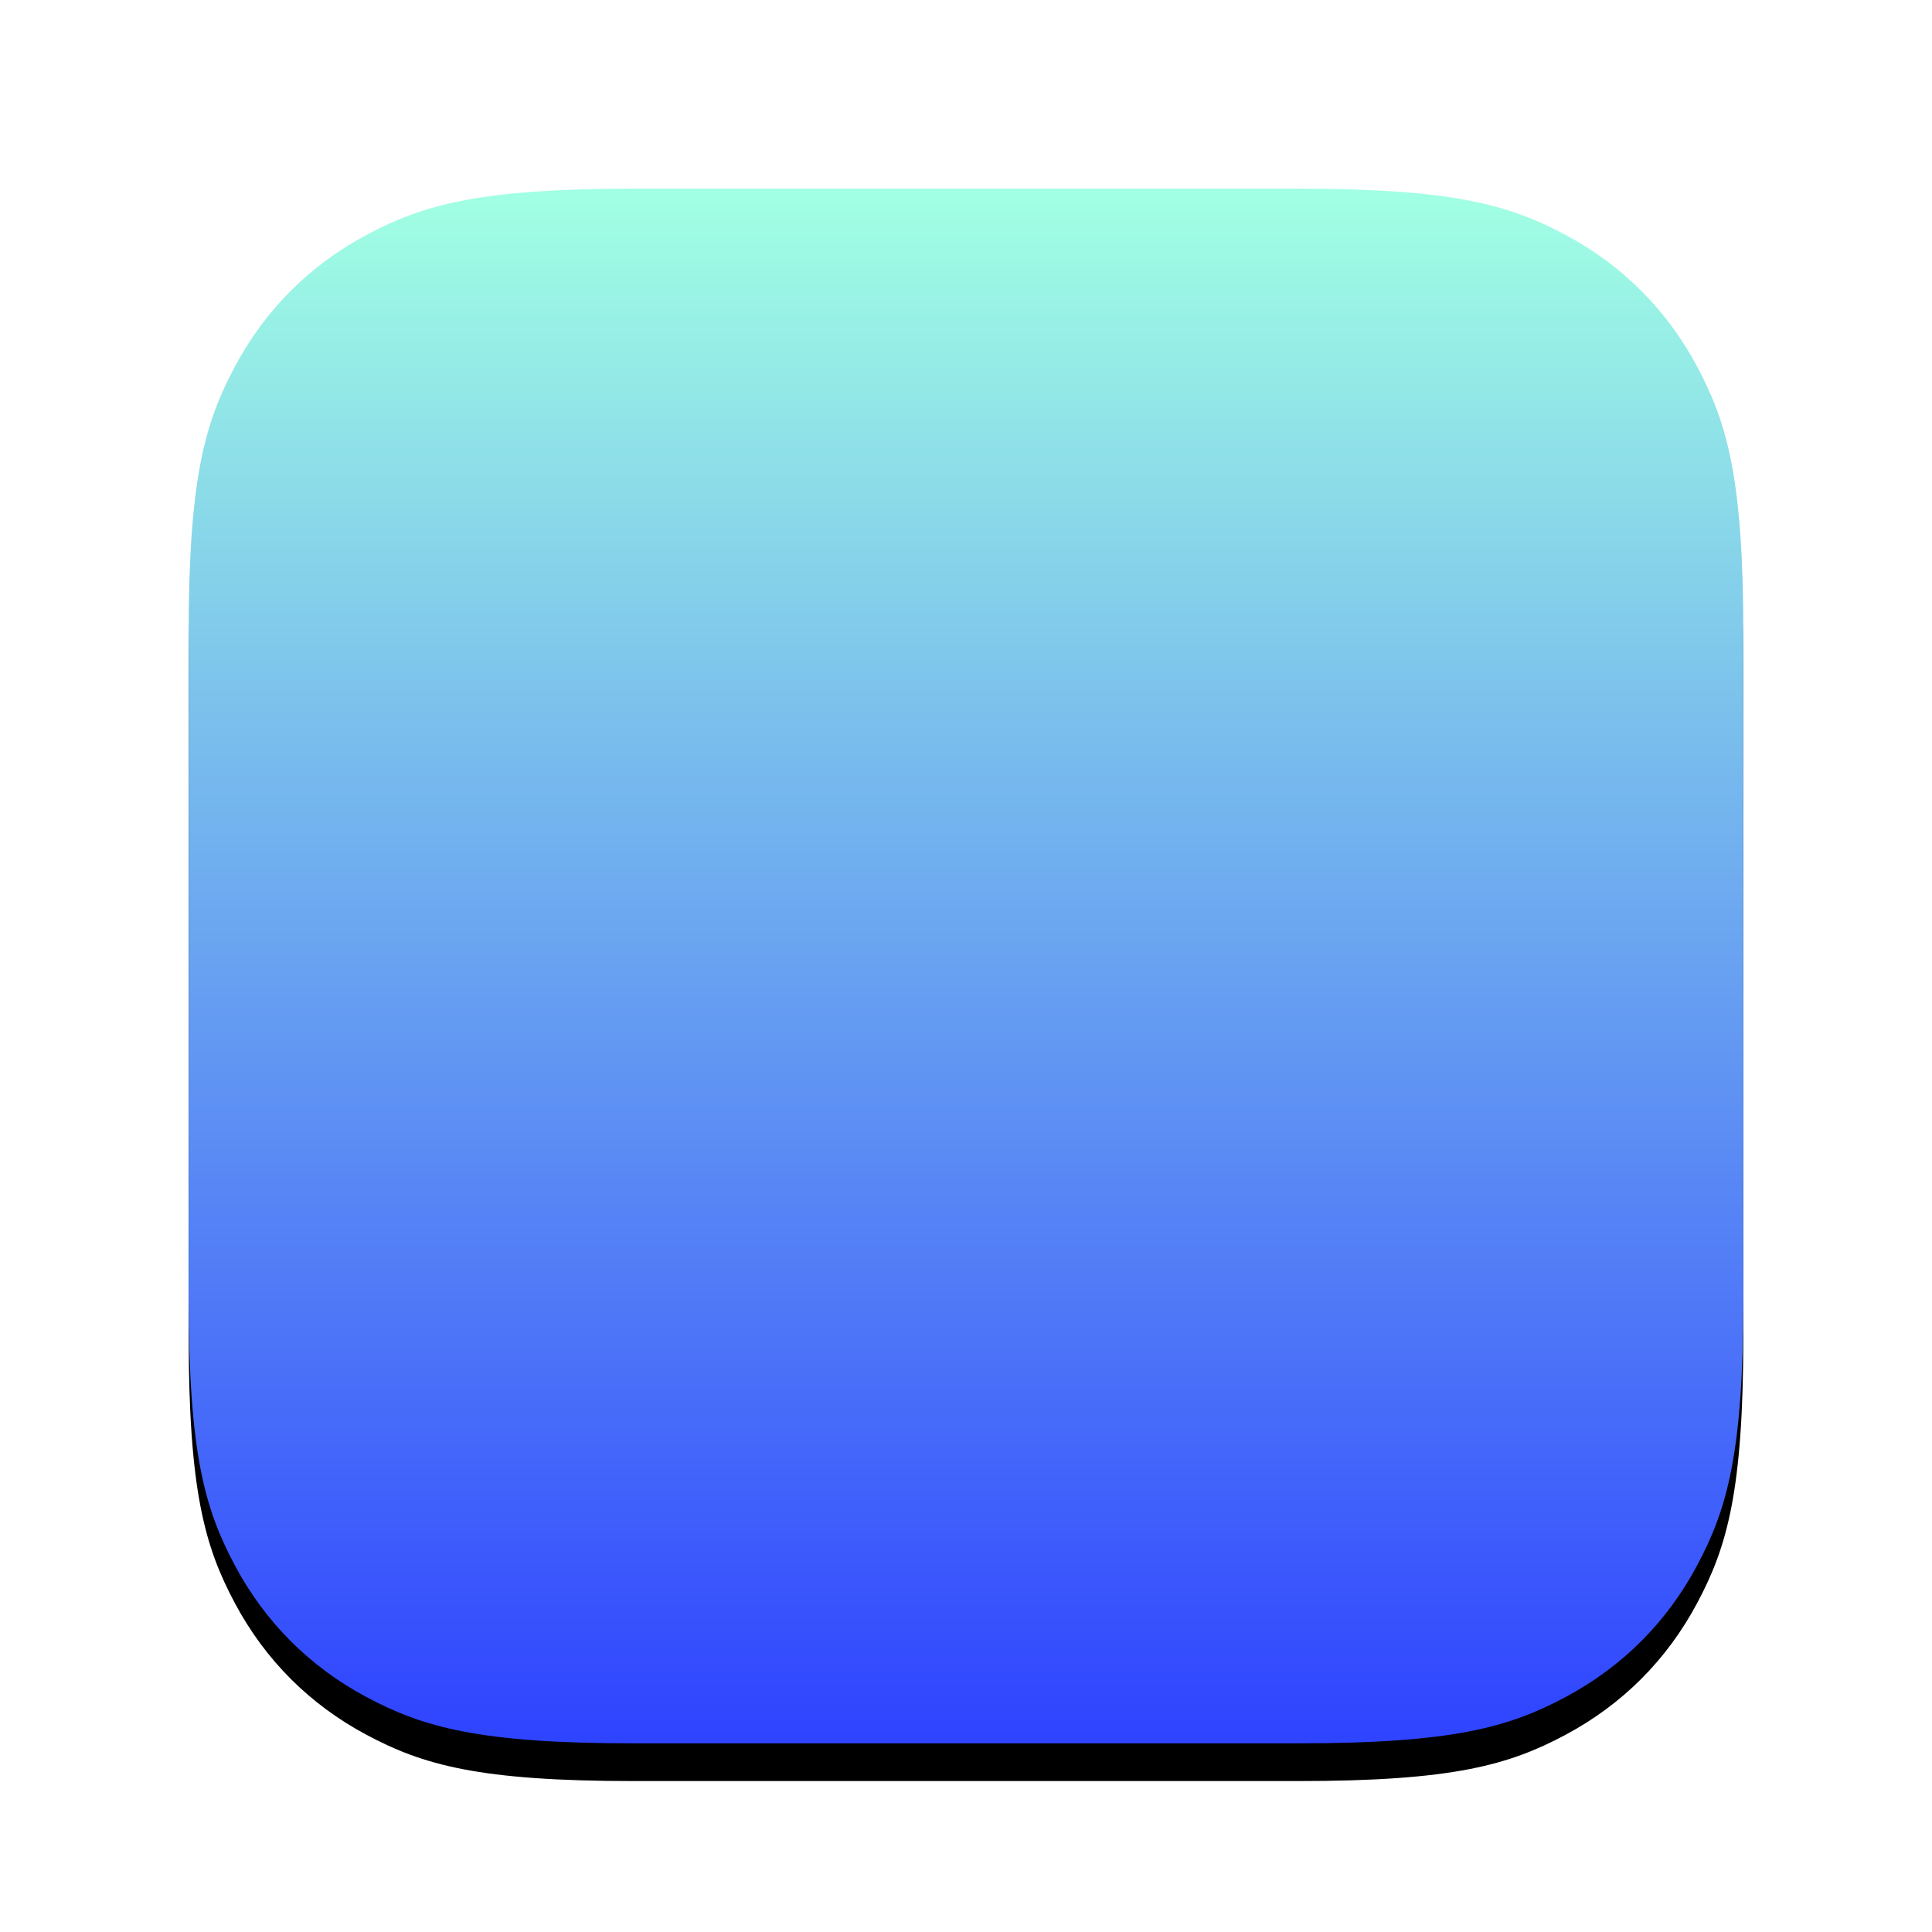 <svg width="512" height="512" xmlns="http://www.w3.org/2000/svg" xmlns:xlink="http://www.w3.org/1999/xlink">
  <defs>
    <linearGradient x1="50%" y1="0%" x2="50%" y2="100%" id="c">
      <stop stop-color="#A1FFE3" offset="0%"/>
      <stop stop-color="#2F44FF" offset="100%"/>
    </linearGradient>
    <filter x="-4.9%" y="-2.4%" width="109.7%" height="109.7%" filterUnits="objectBoundingBox" id="a">
      <feOffset dy="10" in="SourceAlpha" result="shadowOffsetOuter1"/>
      <feGaussianBlur stdDeviation="5" in="shadowOffsetOuter1" result="shadowBlurOuter1"/>
      <feColorMatrix values="0 0 0 0 0 0 0 0 0 0 0 0 0 0 0 0 0 0 0.3 0" in="shadowBlurOuter1"/>
    </filter>
    <path
      d="M167.939 50H344.06c41.01 0 55.881 4.27 70.874 12.288 14.992 8.018 26.759 19.785 34.777 34.777C457.73 112.058 462 126.93 462 167.94V344.06c0 41.01-4.27 55.881-12.288 70.874-8.018 14.992-19.785 26.759-34.777 34.777C399.942 457.73 385.07 462 344.06 462H167.94c-41.01 0-55.881-4.27-70.874-12.288-14.992-8.018-26.759-19.785-34.777-34.777C54.27 399.942 50 385.07 50 344.06V167.94c0-41.01 4.27-55.881 12.288-70.874 8.018-14.992 19.785-26.759 34.777-34.777C112.058 54.27 126.93 50 167.94 50Z"
      id="b"/>
  </defs>
  <g fill="none" fill-rule="evenodd">
    <use fill="#000" filter="url(#a)" xlink:href="#b"/>
    <use fill="url(#c)" xlink:href="#b"/>
  </g>
</svg>
